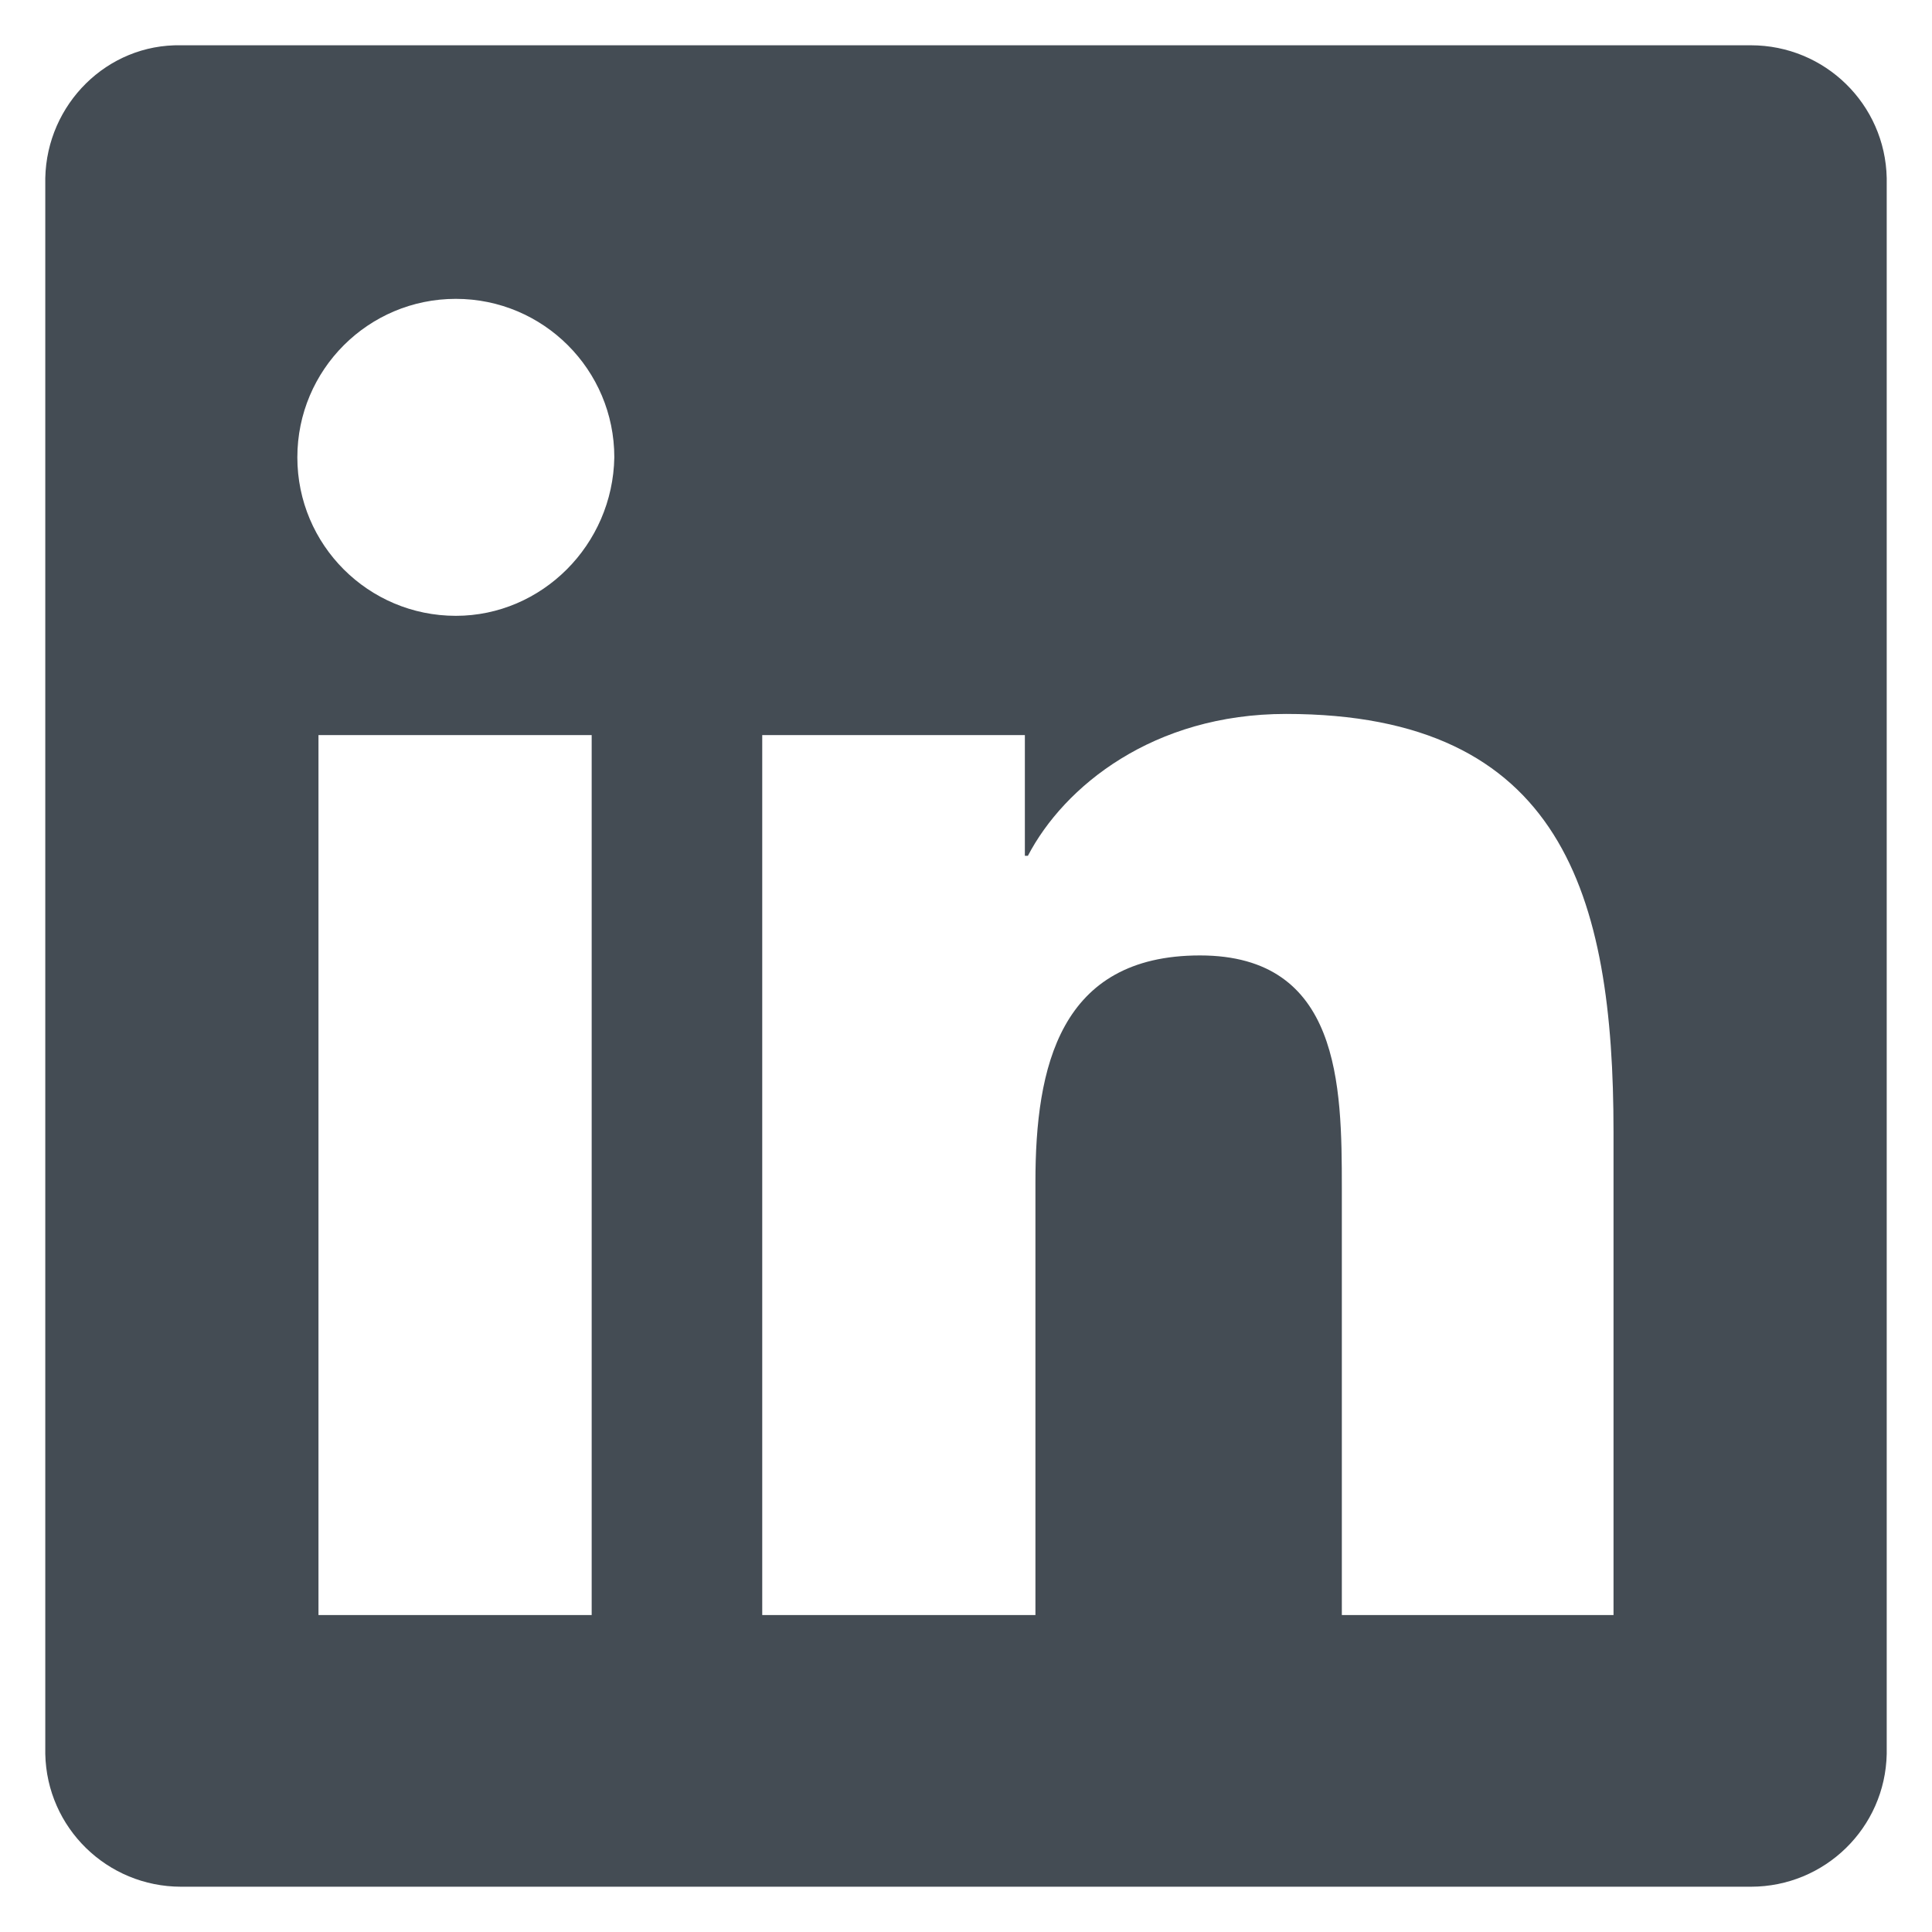 <?xml version="1.0" encoding="utf-8"?>
<!-- Generator: Adobe Illustrator 22.1.0, SVG Export Plug-In . SVG Version: 6.00 Build 0)  -->
<svg version="1.1" id="Linkedin" xmlns="http://www.w3.org/2000/svg" xmlns:xlink="http://www.w3.org/1999/xlink" x="0px" y="0px"
	 viewBox="0 0 128 128" style="enable-background:new 0 0 128 128;" xml:space="preserve">
<style type="text/css">
	.st0{fill:#444C54;}
</style>
<title>Artboard 14</title>
<path id="plain" class="st0" d="M116,3H12c-4.9-0.1-8.9,3.9-9,8.8v104.4c0.1,4.9,4.1,8.8,9,8.8h104c4.9,0,8.9-3.9,9-8.8V11.8
	C124.9,6.9,120.9,3,116,3z M39.2,107H21.1V48.7h18.1V107z M30.2,40.8c-5.8,0-10.5-4.7-10.5-10.5s4.7-10.5,10.5-10.5
	s10.5,4.7,10.5,10.5l0,0C40.6,36.1,35.9,40.8,30.2,40.8C30.1,40.8,30.1,40.8,30.2,40.8L30.2,40.8z M107,107H88.9V78.7
	c0-6.8-0.1-15.4-9.4-15.4s-10.9,7.4-10.9,15V107H50.5V48.7h17.4v8h0.2c2.4-4.6,8.3-9.4,17.1-9.4c18.3,0,21.7,12,21.7,27.7v32H107z"
	/>
</svg>
